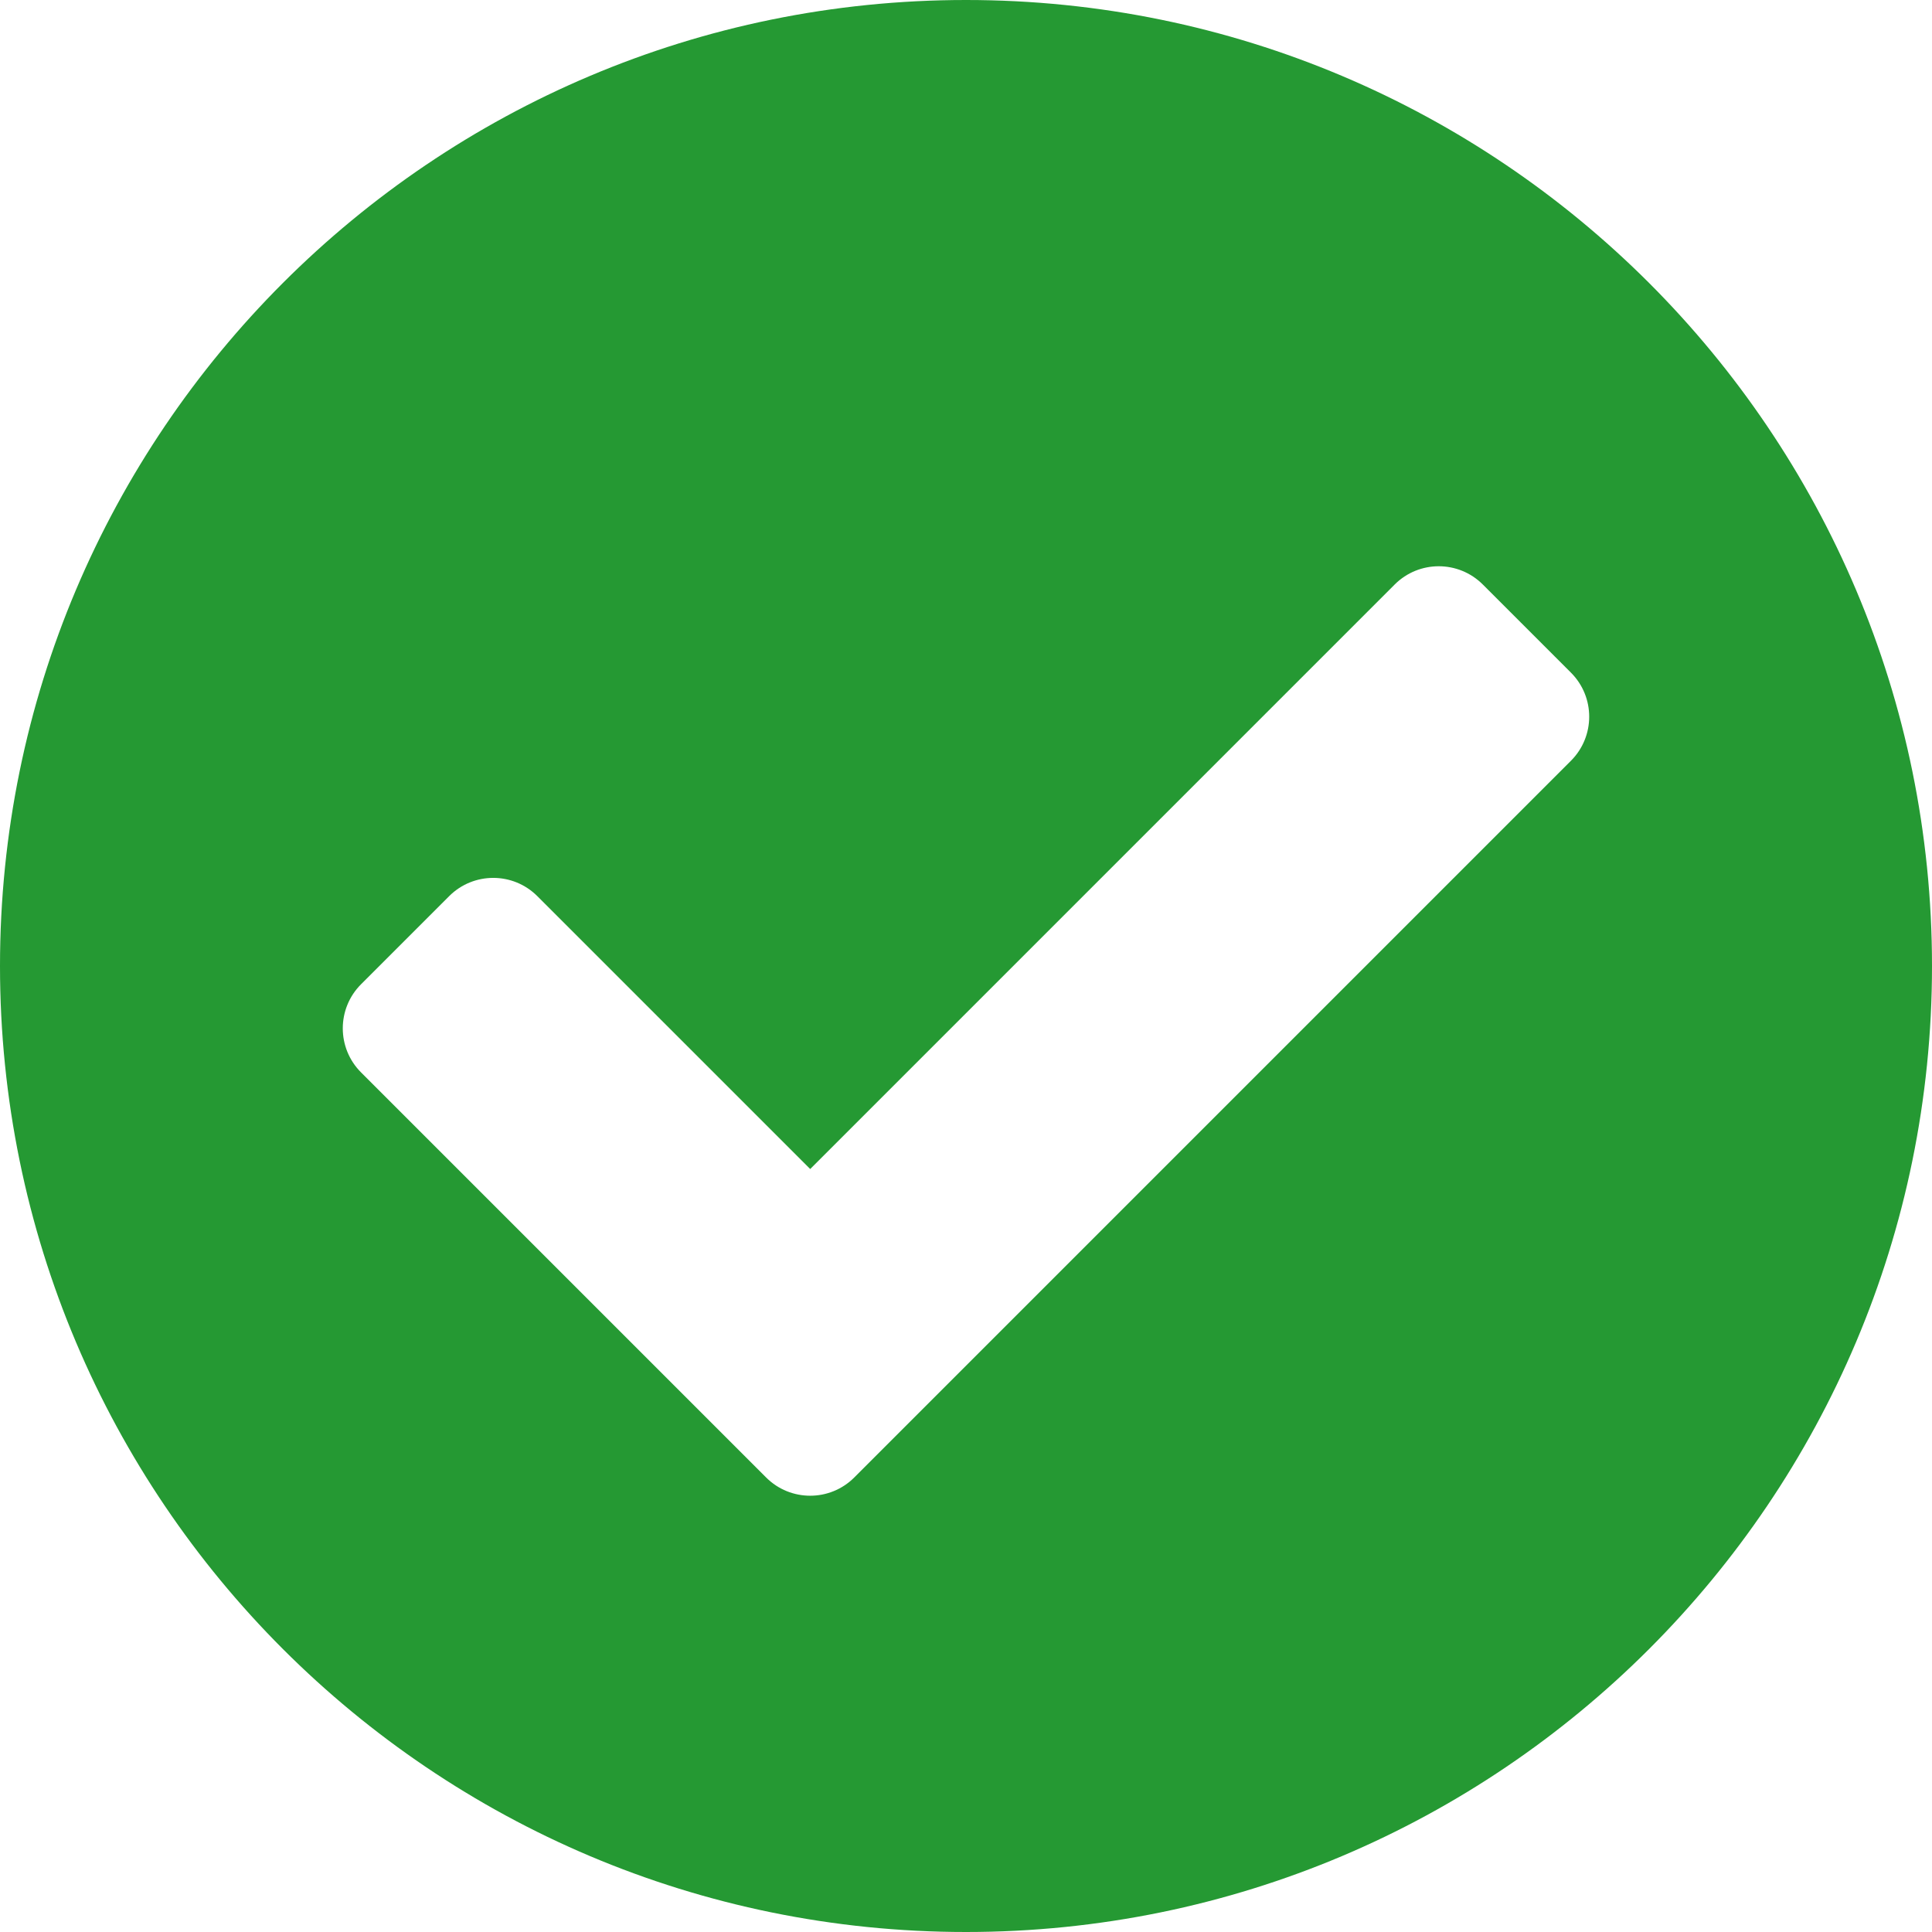 <?xml version="1.0" encoding="utf-8"?>
<!-- Generator: Adobe Illustrator 16.0.0, SVG Export Plug-In . SVG Version: 6.00 Build 0)  -->
<!DOCTYPE svg PUBLIC "-//W3C//DTD SVG 1.1//EN" "http://www.w3.org/Graphics/SVG/1.1/DTD/svg11.dtd">
<svg version="1.1" id="Calque_1" focusable="false" xmlns="http://www.w3.org/2000/svg" xmlns:xlink="http://www.w3.org/1999/xlink"
	 x="0px" y="0px" width="70px" height="70px" viewBox="261.438 261.438 70 70" enable-background="new 261.438 261.438 70 70"
	 xml:space="preserve">
<path fill="#259933" d="M331.438,296.438c0,19.33-15.67,35-35,35s-35-15.67-35-35s15.67-35,35-35
	C315.768,261.438,331.438,277.108,331.438,296.438z M292.389,314.97l25.967-25.968c0.882-0.882,0.882-2.312,0-3.193l-3.193-3.193
	c-0.882-0.882-2.312-0.882-3.193,0l-21.177,21.178l-9.887-9.887c-0.882-0.882-2.312-0.882-3.194,0l-3.193,3.193
	c-0.882,0.882-0.882,2.312,0,3.193l14.678,14.678C290.078,315.851,291.508,315.851,292.389,314.97L292.389,314.97z"/>
</svg>
